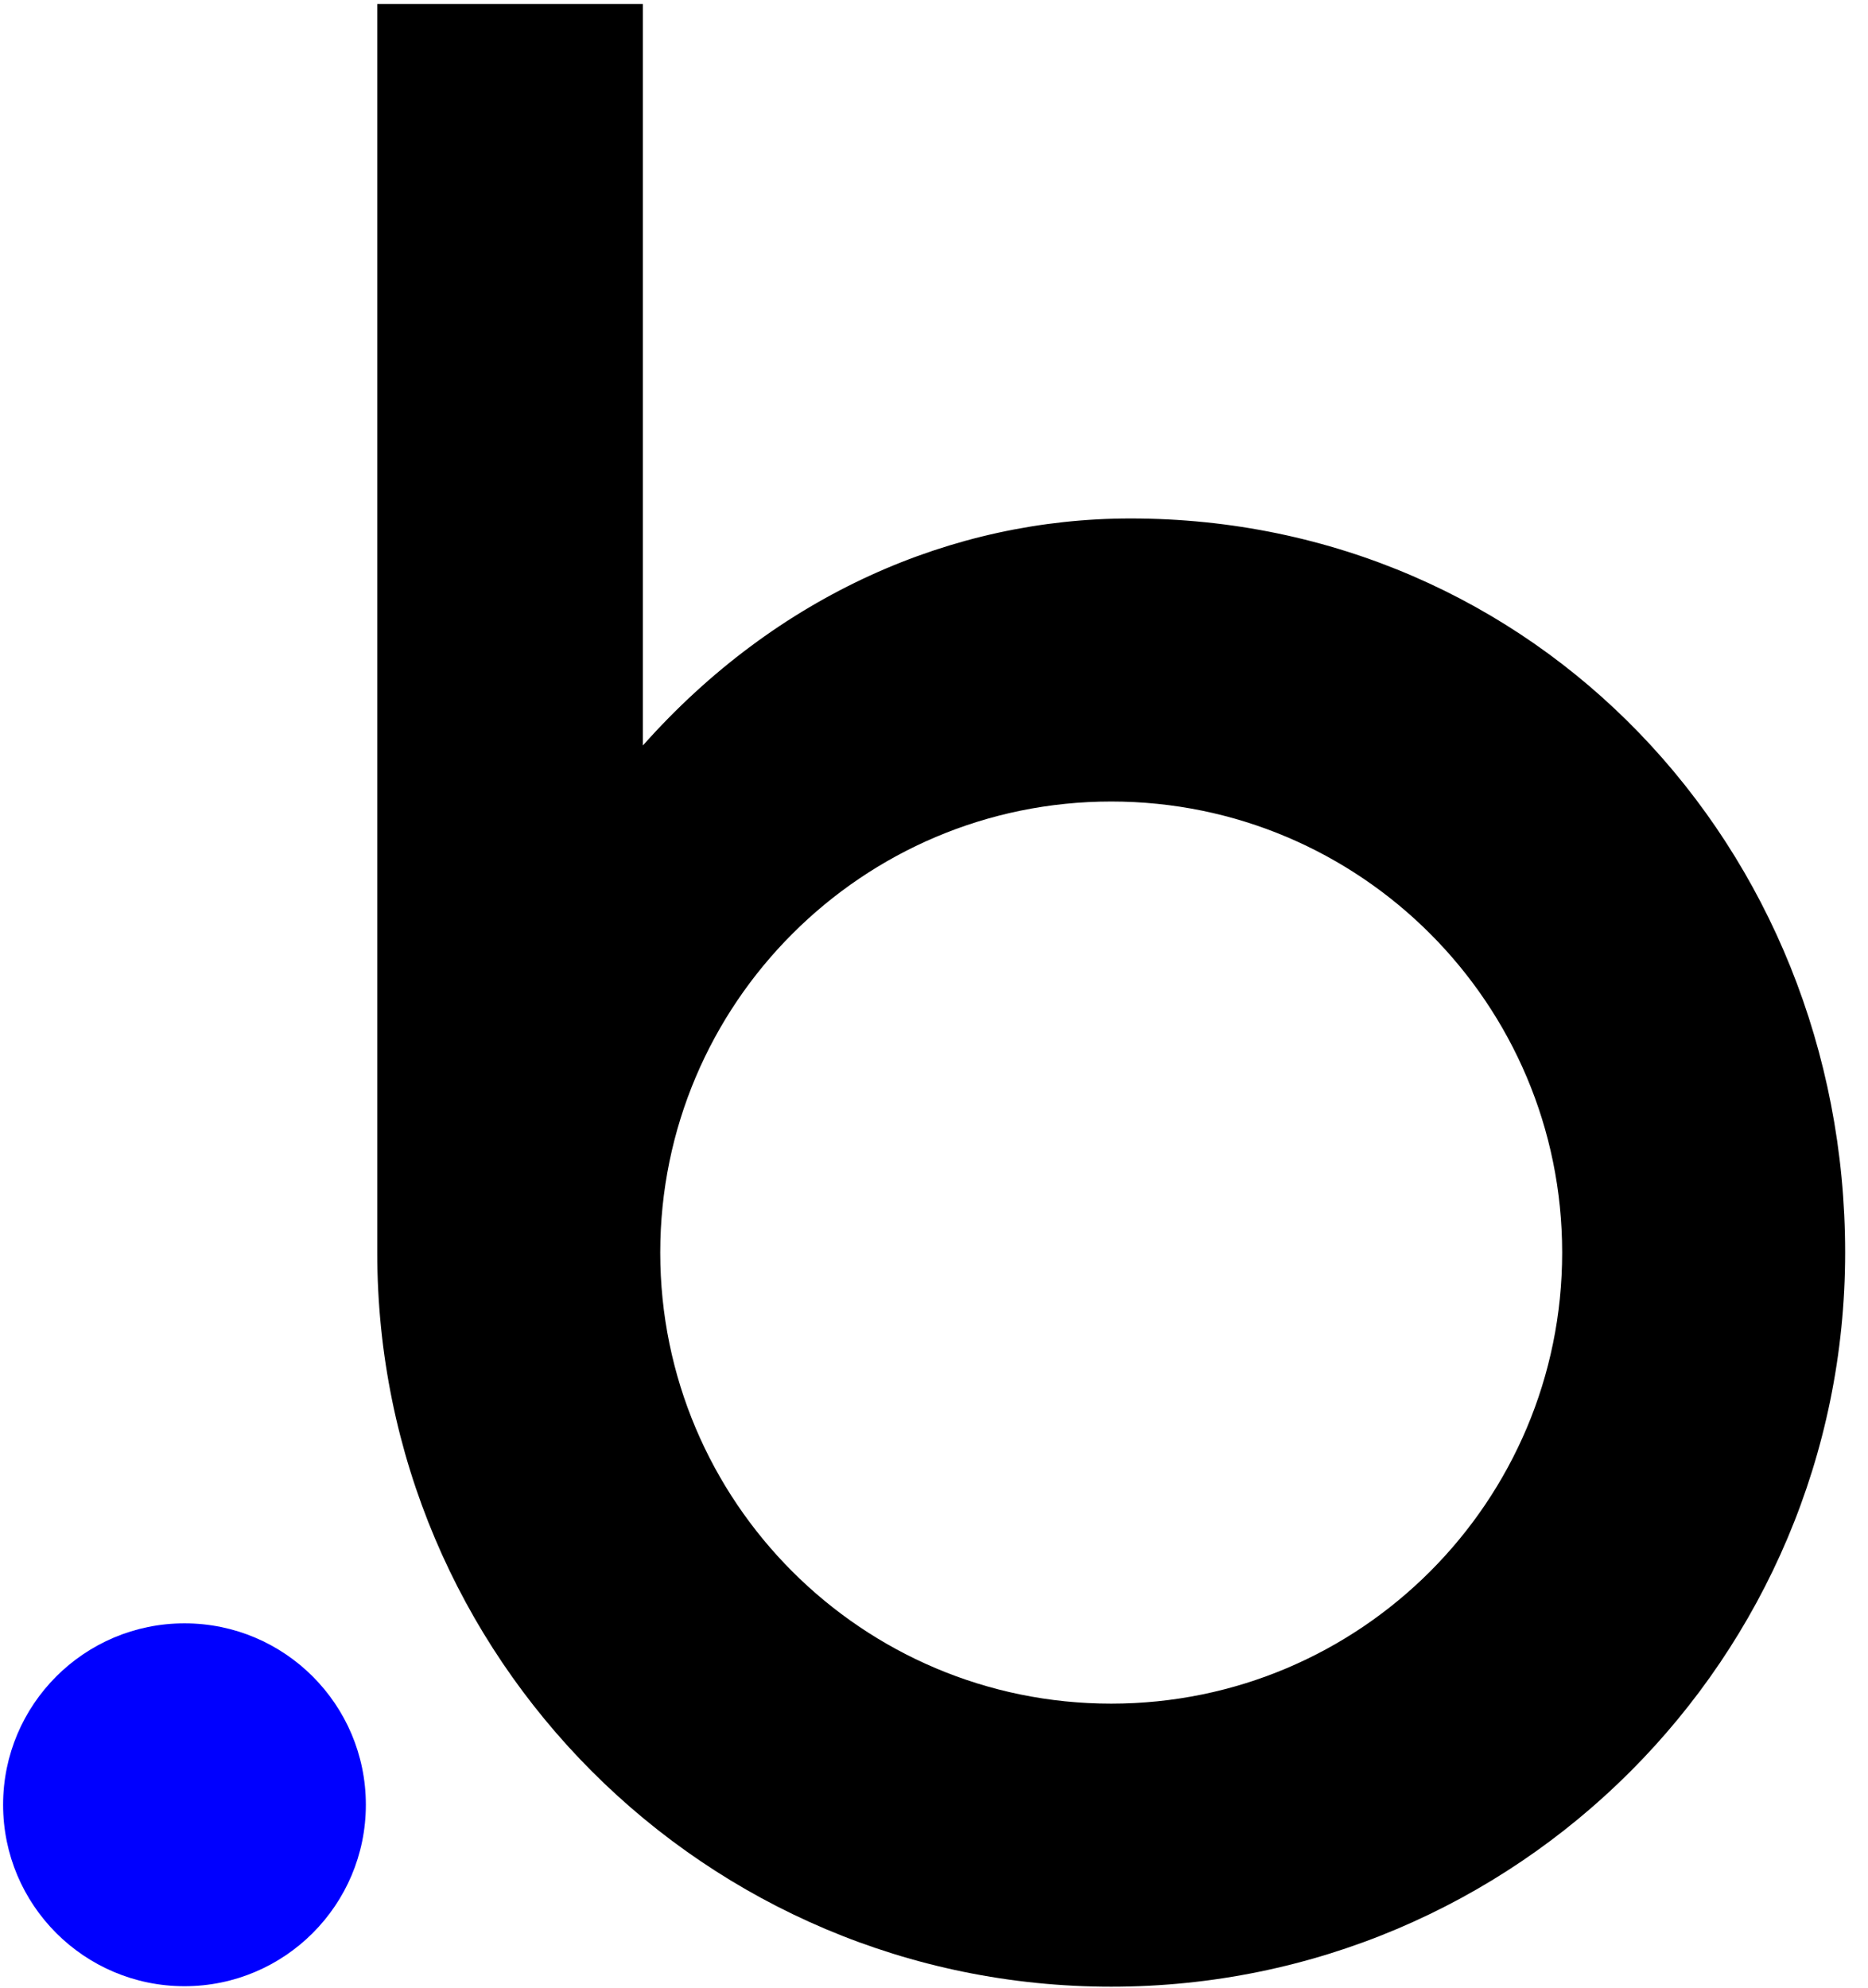 <svg width="47" height="50" viewBox="0 0 47 50" fill="none" xmlns="http://www.w3.org/2000/svg">
<g clip-path="url(#clip0_1_3342)">
<path d="M28.445 13.042C23.968 13.042 19.542 14.963 16.175 18.753V0.1H9.492V31.509C9.492 41.708 17.759 49.975 27.959 49.975C38.158 49.975 46.425 41.708 46.425 31.509C46.425 21.309 38.632 13.042 28.445 13.042ZM27.959 42.855C21.687 42.855 16.612 37.768 16.612 31.509C16.612 25.249 21.699 20.162 27.959 20.162C34.23 20.162 39.305 25.249 39.305 31.509C39.305 37.768 34.23 42.855 27.959 42.855Z" fill="black"/>
<path d="M4.642 49.963C7.162 49.963 9.205 47.919 9.205 45.399C9.205 42.879 7.162 40.835 4.642 40.835C2.121 40.835 0.078 42.879 0.078 45.399C0.078 47.919 2.121 49.963 4.642 49.963Z" fill="#0000FF"/>
</g>
<defs>
<clipPath id="clip0_1_3342">
<rect width="46.509" height="50" fill="white"/>
</clipPath>
</defs>
</svg>
